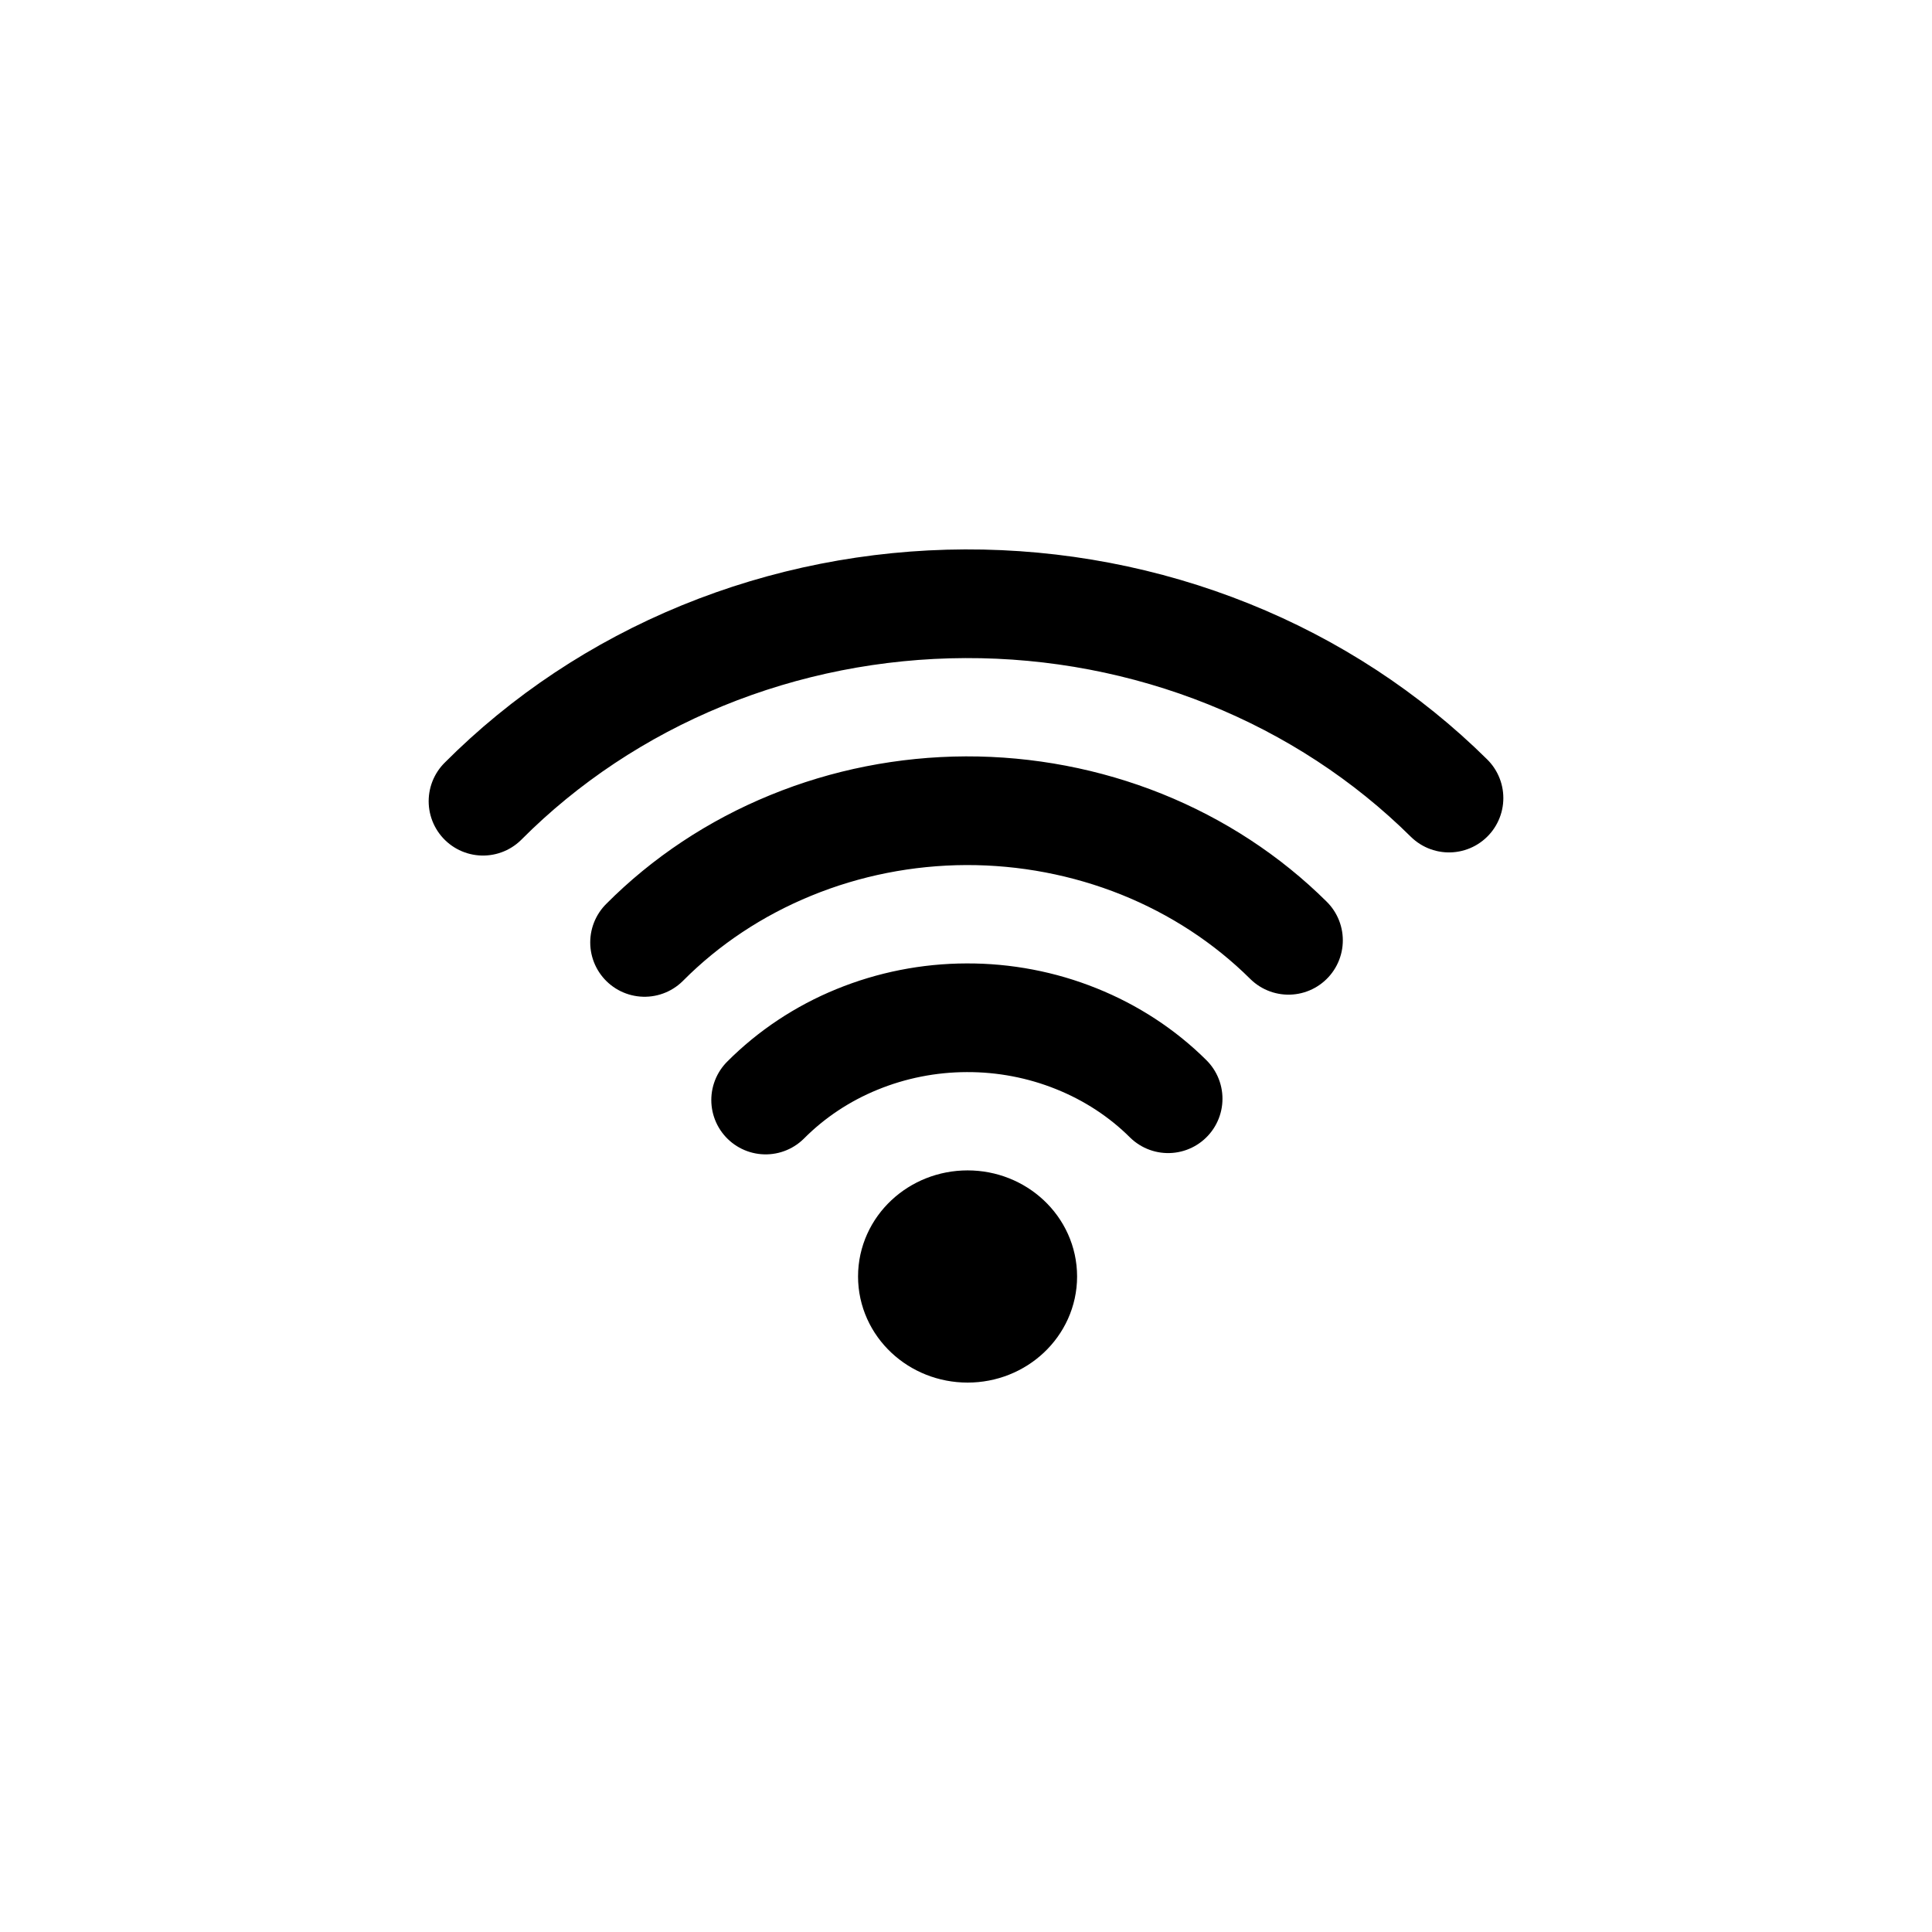 <svg width="24" height="24" viewBox="0 0 24 24" fill="none" xmlns="http://www.w3.org/2000/svg">
<path d="M11.334 15.857C11.334 16.212 11.641 16.5 12.02 16.5C12.398 16.5 12.705 16.212 12.705 15.857C12.705 15.502 12.398 15.214 12.02 15.214C11.641 15.214 11.334 15.502 11.334 15.857Z" fill="currentColor"/>
<path d="M9.511 13.665C9.831 13.344 10.217 13.087 10.646 12.912C11.076 12.736 11.539 12.644 12.008 12.643C12.476 12.641 12.94 12.73 13.37 12.903C13.801 13.076 14.189 13.329 14.511 13.649M8.007 11.707C8.518 11.193 9.136 10.783 9.823 10.502C10.51 10.22 11.251 10.074 12 10.071C12.75 10.069 13.492 10.211 14.181 10.487C14.87 10.764 15.491 11.17 16.006 11.681M6 9.953C6.767 9.183 7.694 8.567 8.724 8.145C9.755 7.723 10.866 7.504 11.99 7.5C13.115 7.496 14.229 7.709 15.262 8.124C16.296 8.539 17.227 9.149 18 9.914M12.02 16.5C11.641 16.5 11.334 16.212 11.334 15.857C11.334 15.502 11.641 15.214 12.02 15.214C12.398 15.214 12.705 15.502 12.705 15.857C12.705 16.212 12.398 16.5 12.02 16.5Z" stroke="currentColor" stroke-width="1.35" stroke-linecap="round" stroke-linejoin="round"/>
</svg>
